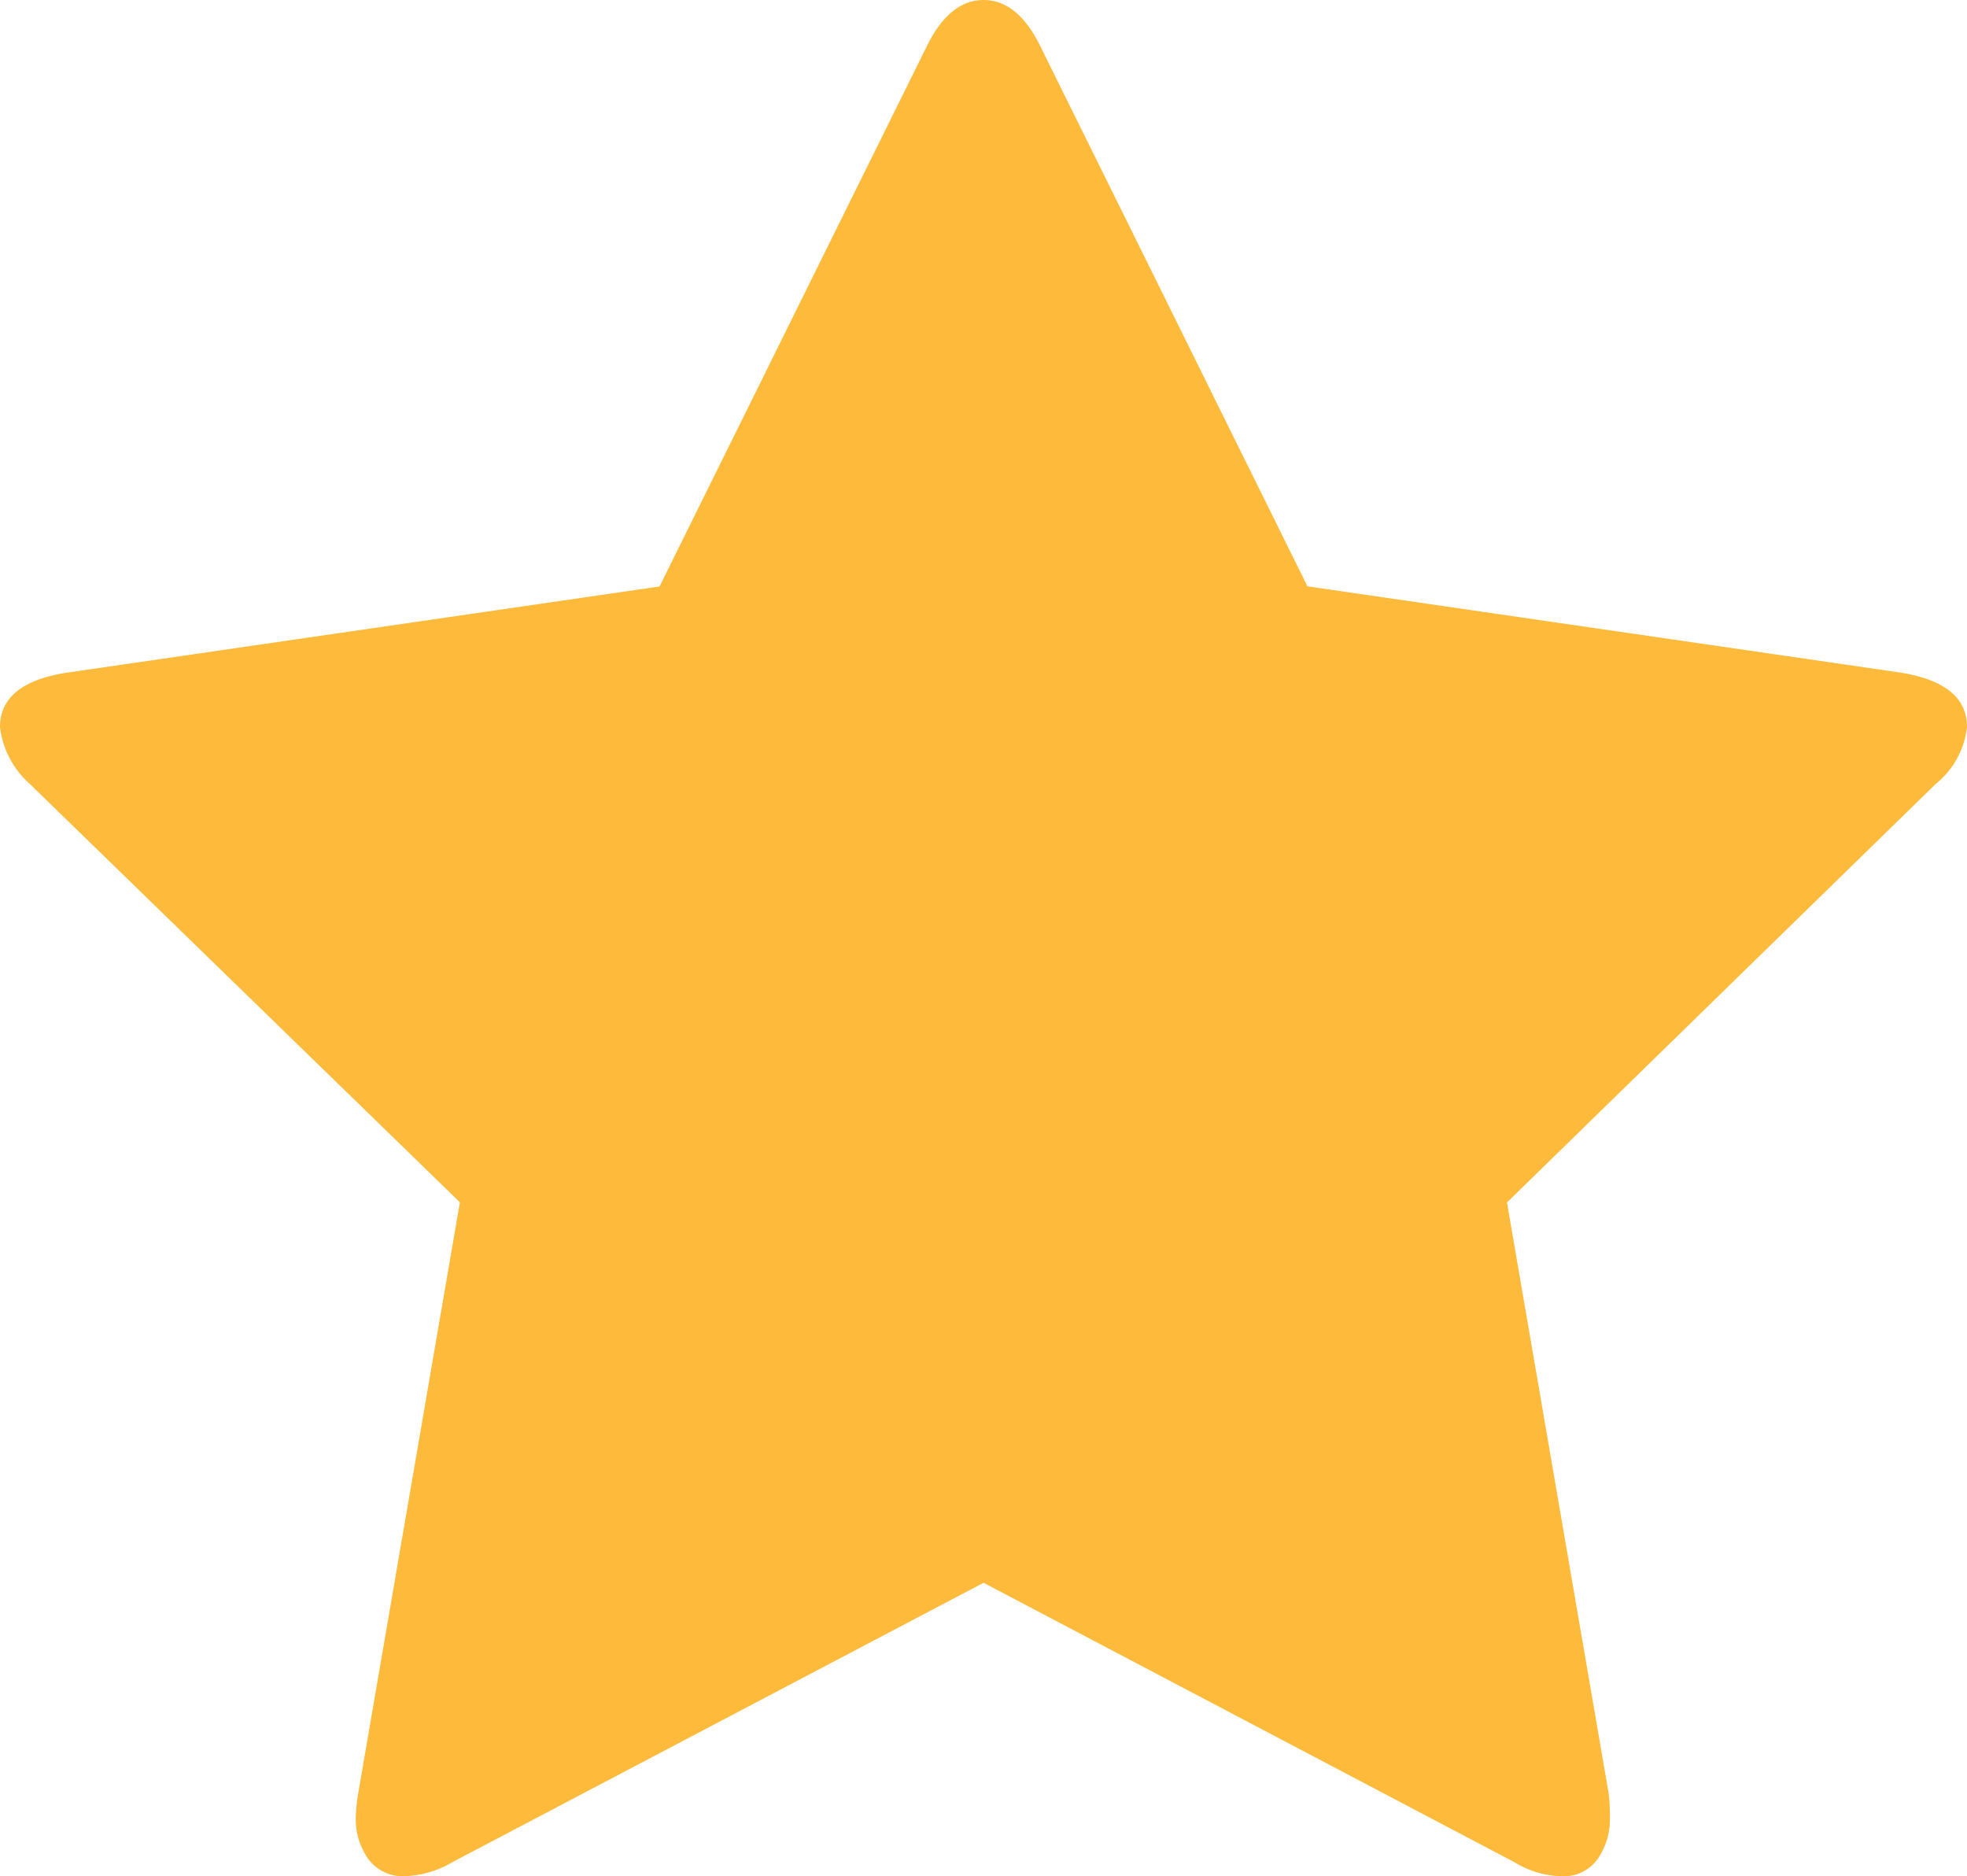 <svg xmlns="http://www.w3.org/2000/svg" width="14.679" height="14" viewBox="0 0 14.679 14">
  <g id="ic-rating-star-full" transform="translate(0 -10.99)">
    <path id="Path_105" data-name="Path 105" d="M14.679,16.415q0-.326-.494-.406l-4.428-.644L7.772,11.352Q7.6,10.99,7.34,10.99t-.432.362L4.922,15.366l-4.429.644Q0,16.089,0,16.415a.672.672,0,0,0,.221.423l3.211,3.123-.759,4.411a1.433,1.433,0,0,0-.018.176.52.52,0,0,0,.093.313.32.32,0,0,0,.278.128.748.748,0,0,0,.353-.106L7.34,22.8,11.3,24.884a.714.714,0,0,0,.353.106.311.311,0,0,0,.269-.128.521.521,0,0,0,.092-.313,1.333,1.333,0,0,0-.009-.176l-.759-4.411,3.2-3.123A.637.637,0,0,0,14.679,16.415Z" transform="translate(0)" fill="#feba3b"/>
  </g>
</svg>
